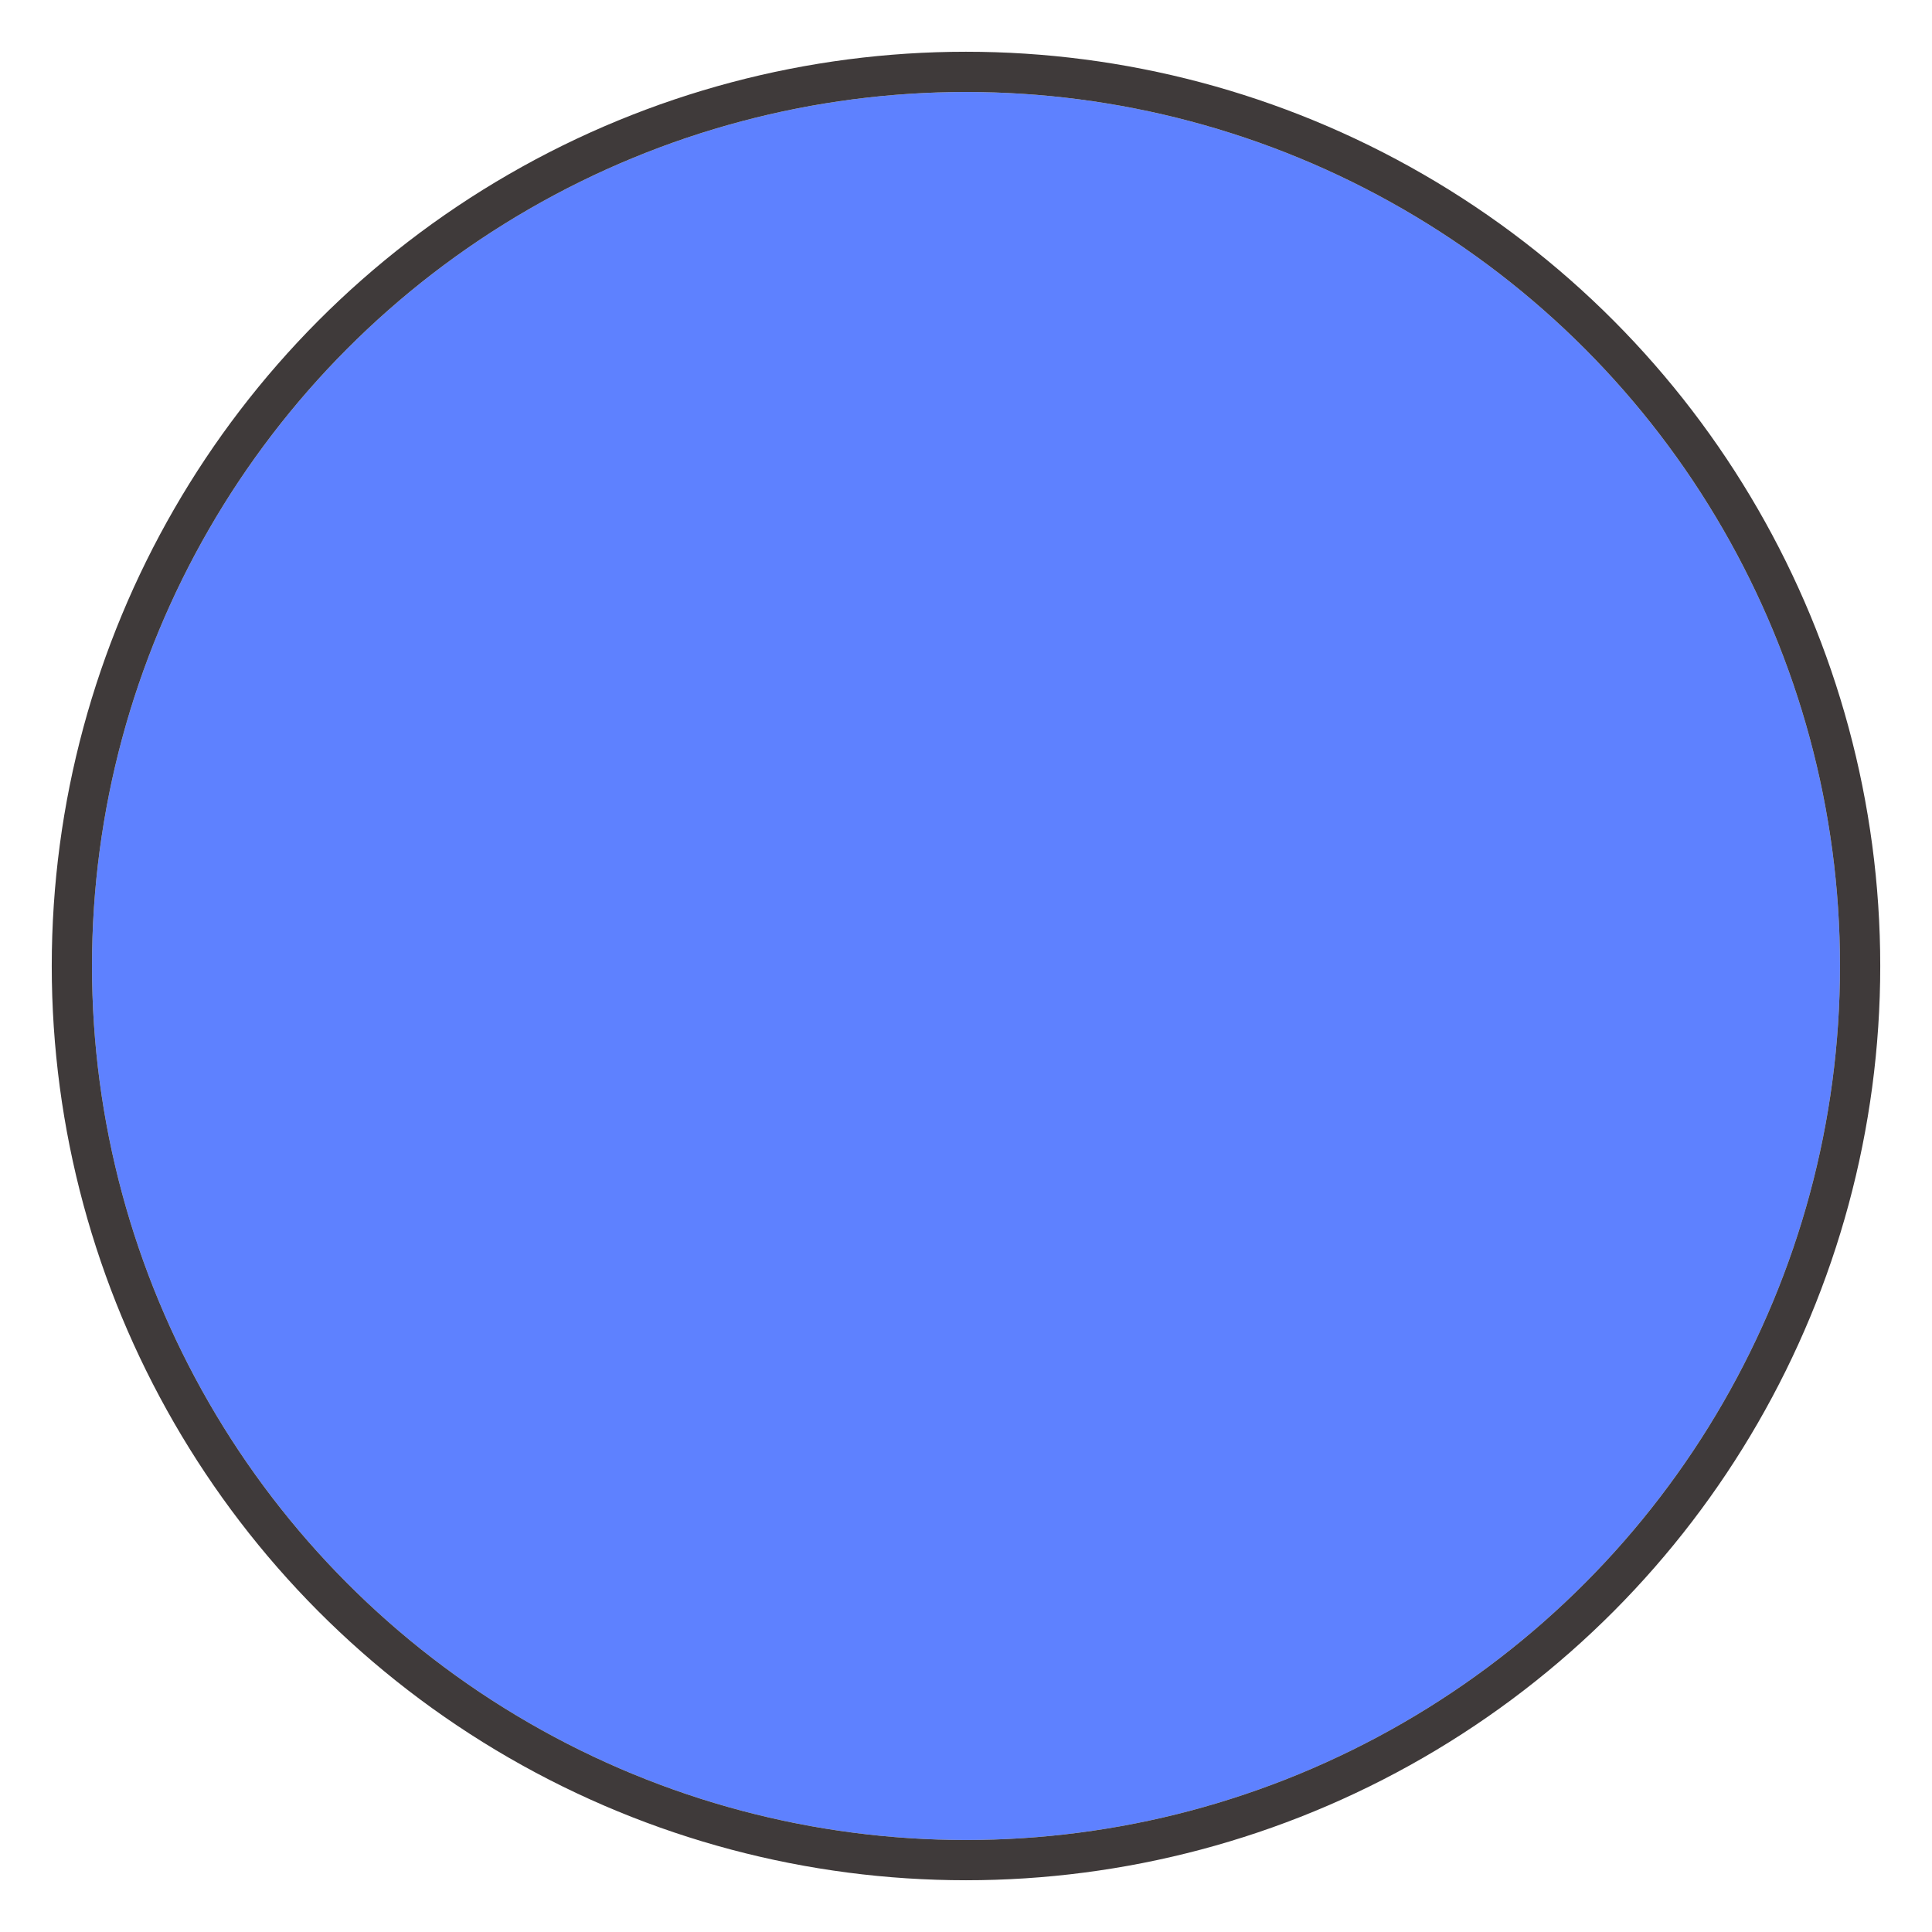 <svg width="250" height="250" viewBox="0 0 168 168" fill="none" xmlns="http://www.w3.org/2000/svg">
<g filter="url(#filter0_d_76_1216)">
<circle cx="84" cy="80" r="76" fill="#5E81FF"/>
<circle cx="84" cy="80" r="77.75" stroke="#3F3A3A" stroke-width="3.5"/>
</g>
<defs>
<filter id="filter0_d_76_1216" x="0.5" y="0.5" width="167" height="167" filterUnits="userSpaceOnUse" color-interpolation-filters="sRGB">
<feFlood flood-opacity="0" result="BackgroundImageFix"/>
<feColorMatrix in="SourceAlpha" type="matrix" values="0 0 0 0 0 0 0 0 0 0 0 0 0 0 0 0 0 0 127 0" result="hardAlpha"/>
<feOffset dy="4"/>
<feGaussianBlur stdDeviation="2"/>
<feComposite in2="hardAlpha" operator="out"/>
<feColorMatrix type="matrix" values="0 0 0 0 0 0 0 0 0 0 0 0 0 0 0 0 0 0 0.25 0"/>
<feBlend mode="normal" in2="BackgroundImageFix" result="effect1_dropShadow_76_1216"/>
<feBlend mode="normal" in="SourceGraphic" in2="effect1_dropShadow_76_1216" result="shape"/>
</filter>
</defs>
</svg>
